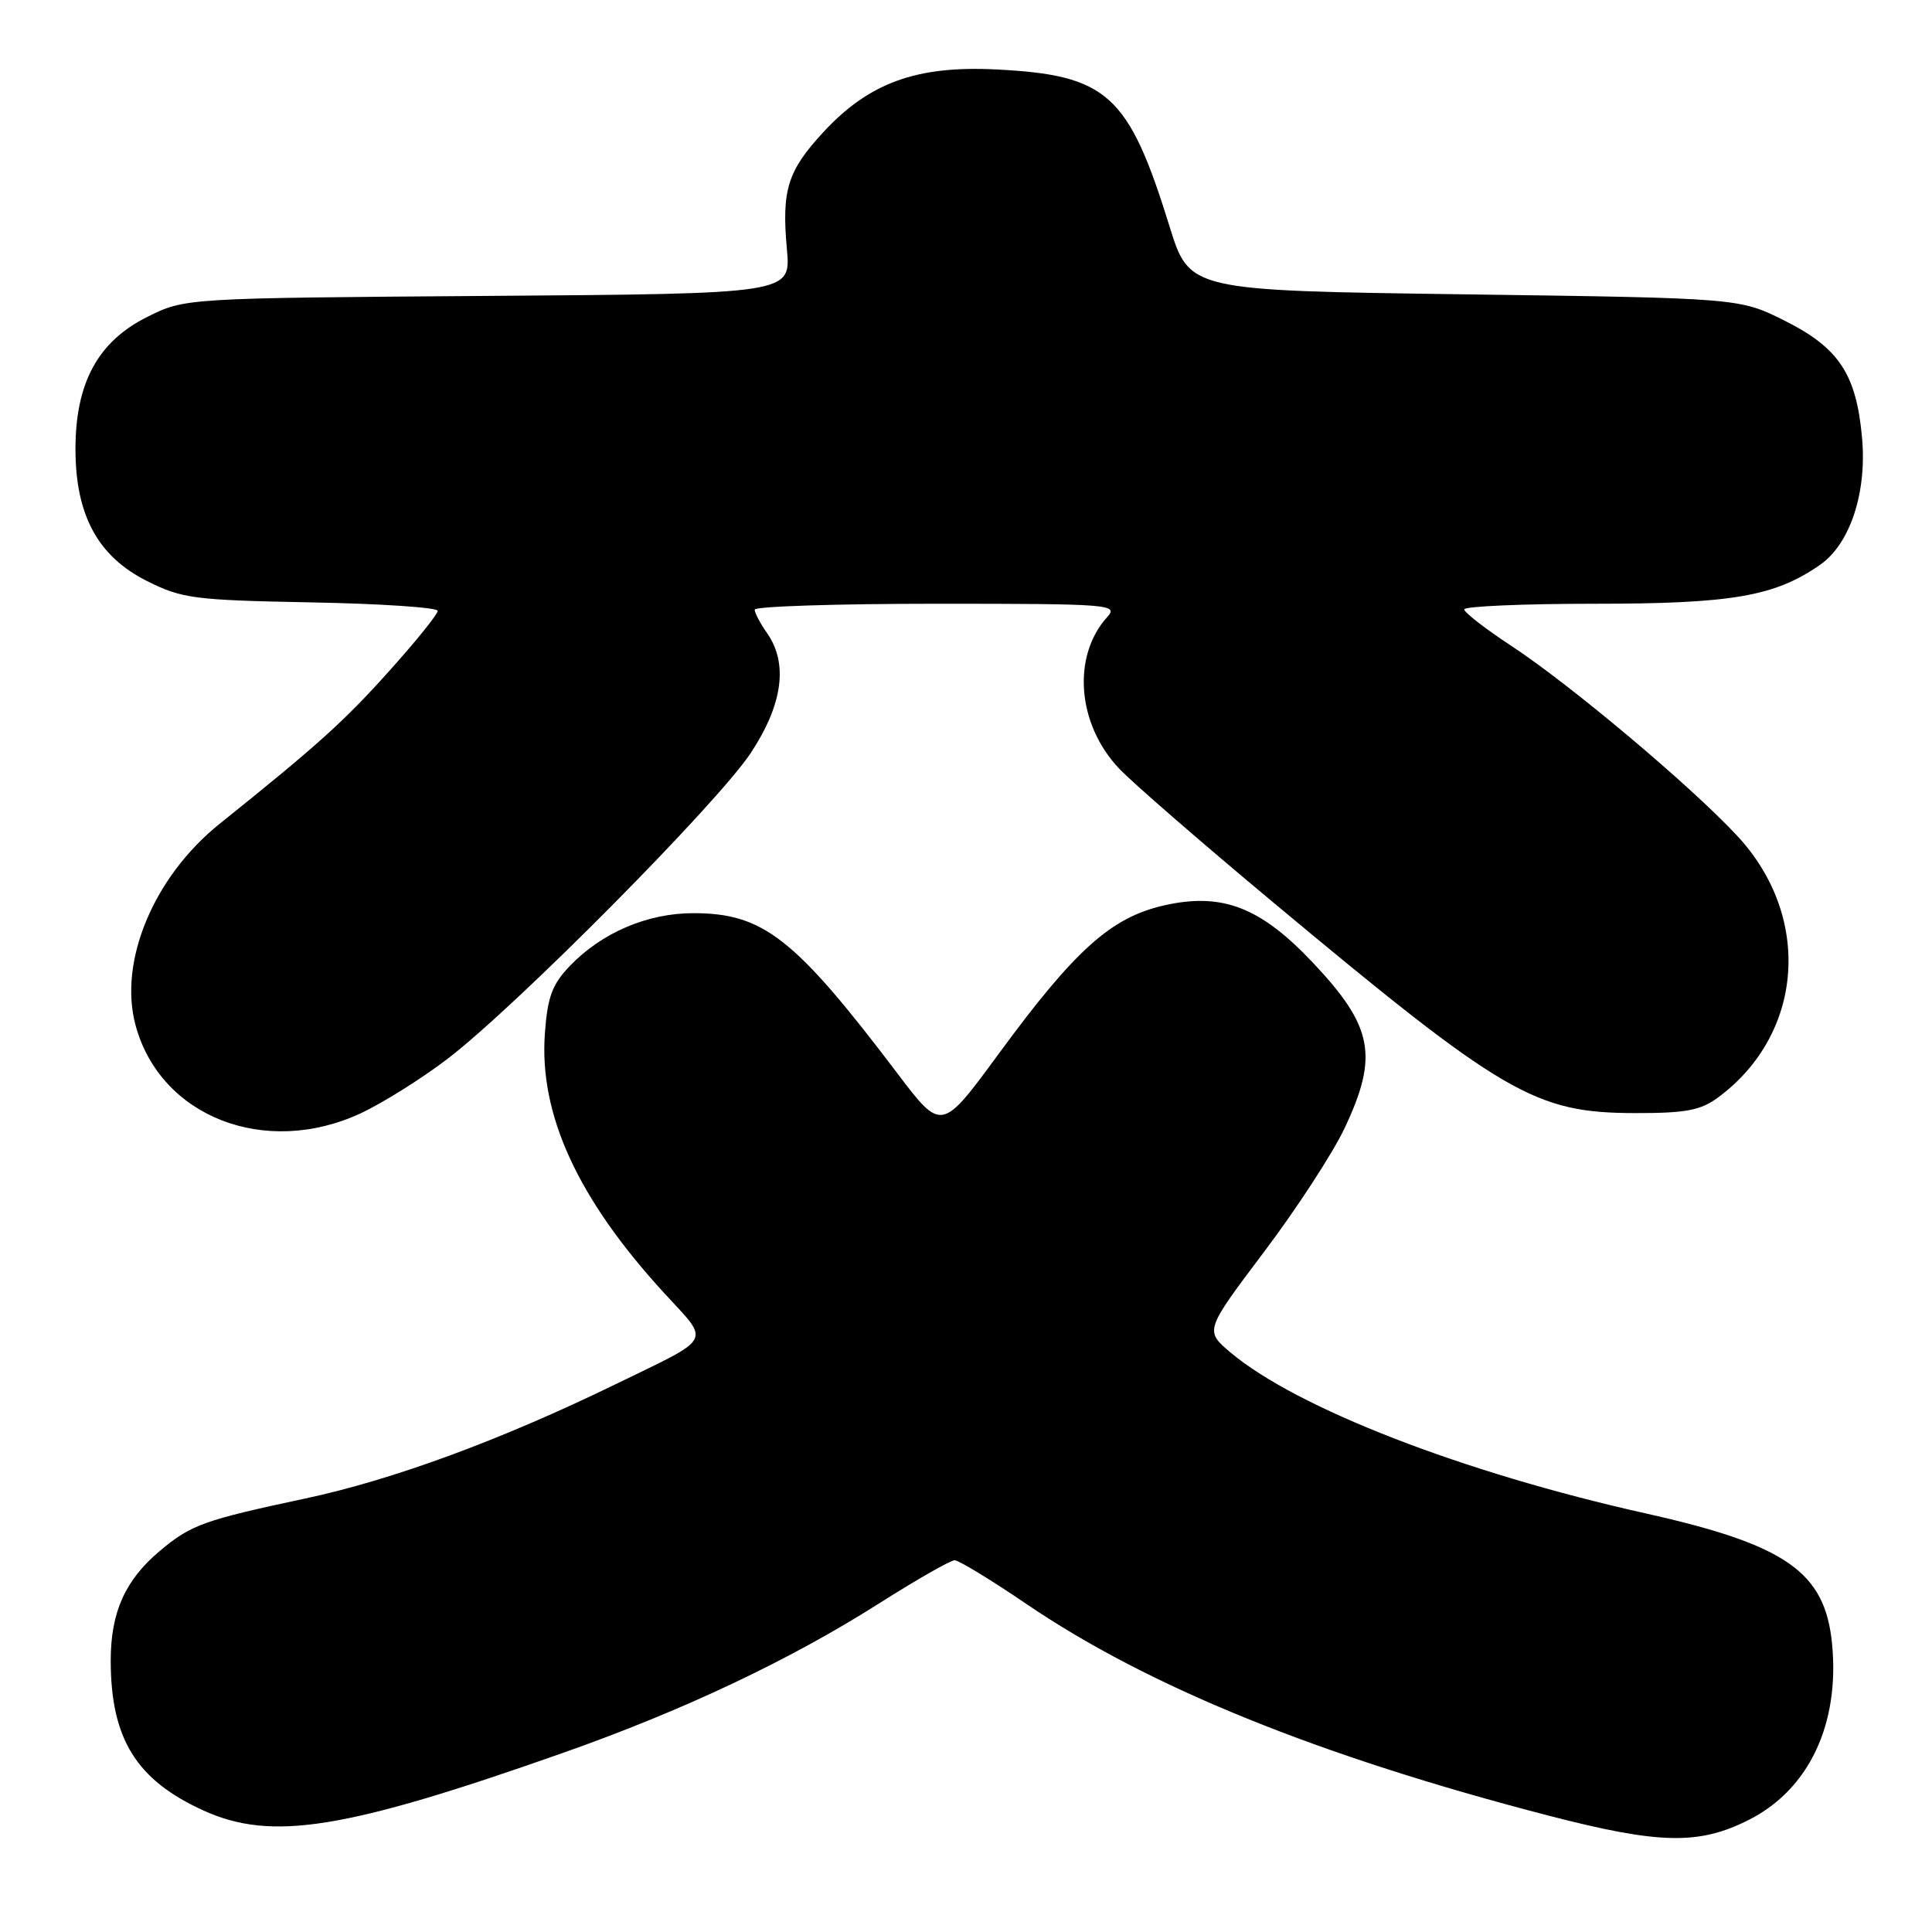 <?xml version="1.0" encoding="UTF-8" standalone="no"?>
<!DOCTYPE svg PUBLIC "-//W3C//DTD SVG 1.1//EN" "http://www.w3.org/Graphics/SVG/1.1/DTD/svg11.dtd" >
<svg xmlns="http://www.w3.org/2000/svg" xmlns:xlink="http://www.w3.org/1999/xlink" version="1.1" viewBox="0 0 256 256">
 <g >
 <path fill="currentColor"
d=" M 231.81 241.10 C 239.71 237.07 243.78 228.43 242.76 217.84 C 241.84 208.29 236.71 204.70 218.00 200.52 C 193.83 195.12 171.83 186.59 163.06 179.22 C 159.63 176.32 159.63 176.32 167.47 165.91 C 171.79 160.19 176.60 152.80 178.16 149.50 C 182.70 139.90 181.95 136.00 173.90 127.49 C 167.01 120.20 161.94 118.25 154.33 119.95 C 147.24 121.54 142.49 125.79 132.30 139.68 C 124.76 149.95 124.76 149.95 118.91 142.23 C 105.30 124.26 101.14 121.00 91.86 121.00 C 85.78 121.00 79.73 123.59 75.50 128.00 C 73.16 130.45 72.55 132.09 72.20 136.93 C 71.42 147.68 76.54 158.83 88.00 171.33 C 94.15 178.03 94.68 177.04 81.50 183.45 C 66.31 190.84 52.02 196.10 40.40 198.57 C 26.99 201.43 25.30 202.04 21.16 205.52 C 16.58 209.38 14.68 213.62 14.67 220.00 C 14.67 230.40 18.06 235.87 27.00 239.92 C 36.02 244.00 45.69 242.45 74.50 232.30 C 90.50 226.67 104.66 219.97 116.50 212.45 C 121.45 209.31 125.95 206.74 126.50 206.74 C 127.05 206.75 131.32 209.35 136.00 212.53 C 152.15 223.52 174.76 232.69 205.19 240.58 C 219.92 244.39 225.15 244.50 231.81 241.10 Z  M 47.79 147.52 C 50.70 146.16 55.88 142.92 59.29 140.31 C 68.40 133.35 95.10 106.41 99.49 99.76 C 103.72 93.34 104.46 87.92 101.64 83.89 C 100.74 82.61 100.00 81.21 100.00 80.78 C 100.00 80.35 110.87 80.00 124.15 80.00 C 147.11 80.00 148.23 80.09 146.72 81.75 C 142.01 86.96 142.72 95.99 148.31 101.86 C 150.06 103.71 159.15 111.60 168.50 119.40 C 199.30 145.09 203.38 147.47 216.67 147.49 C 223.41 147.50 225.34 147.13 227.67 145.41 C 239.03 136.99 240.16 121.45 230.18 110.74 C 224.03 104.13 208.11 90.74 200.27 85.59 C 196.84 83.34 194.03 81.16 194.02 80.75 C 194.01 80.34 201.79 80.00 211.32 80.00 C 229.49 80.00 235.18 79.02 241.17 74.84 C 245.15 72.07 247.39 65.26 246.73 58.00 C 245.97 49.57 243.67 46.10 236.49 42.50 C 230.50 39.50 230.50 39.50 194.05 39.00 C 157.61 38.50 157.61 38.50 154.97 30.00 C 149.53 12.45 146.75 9.94 131.95 9.20 C 121.41 8.68 115.13 10.97 109.06 17.55 C 104.34 22.67 103.56 25.20 104.27 33.05 C 104.80 38.92 104.80 38.92 64.65 39.21 C 24.50 39.50 24.50 39.50 19.50 42.00 C 12.97 45.26 10.00 50.74 10.00 59.50 C 10.00 68.26 12.97 73.74 19.50 77.00 C 24.13 79.32 25.72 79.52 41.25 79.82 C 50.46 79.99 58.00 80.50 58.00 80.94 C 58.00 81.39 55.13 84.95 51.62 88.86 C 45.61 95.57 42.13 98.71 29.10 109.16 C 20.36 116.18 15.68 127.39 17.96 135.84 C 21.22 147.97 35.12 153.41 47.79 147.52 Z "/>
</g>
</svg>